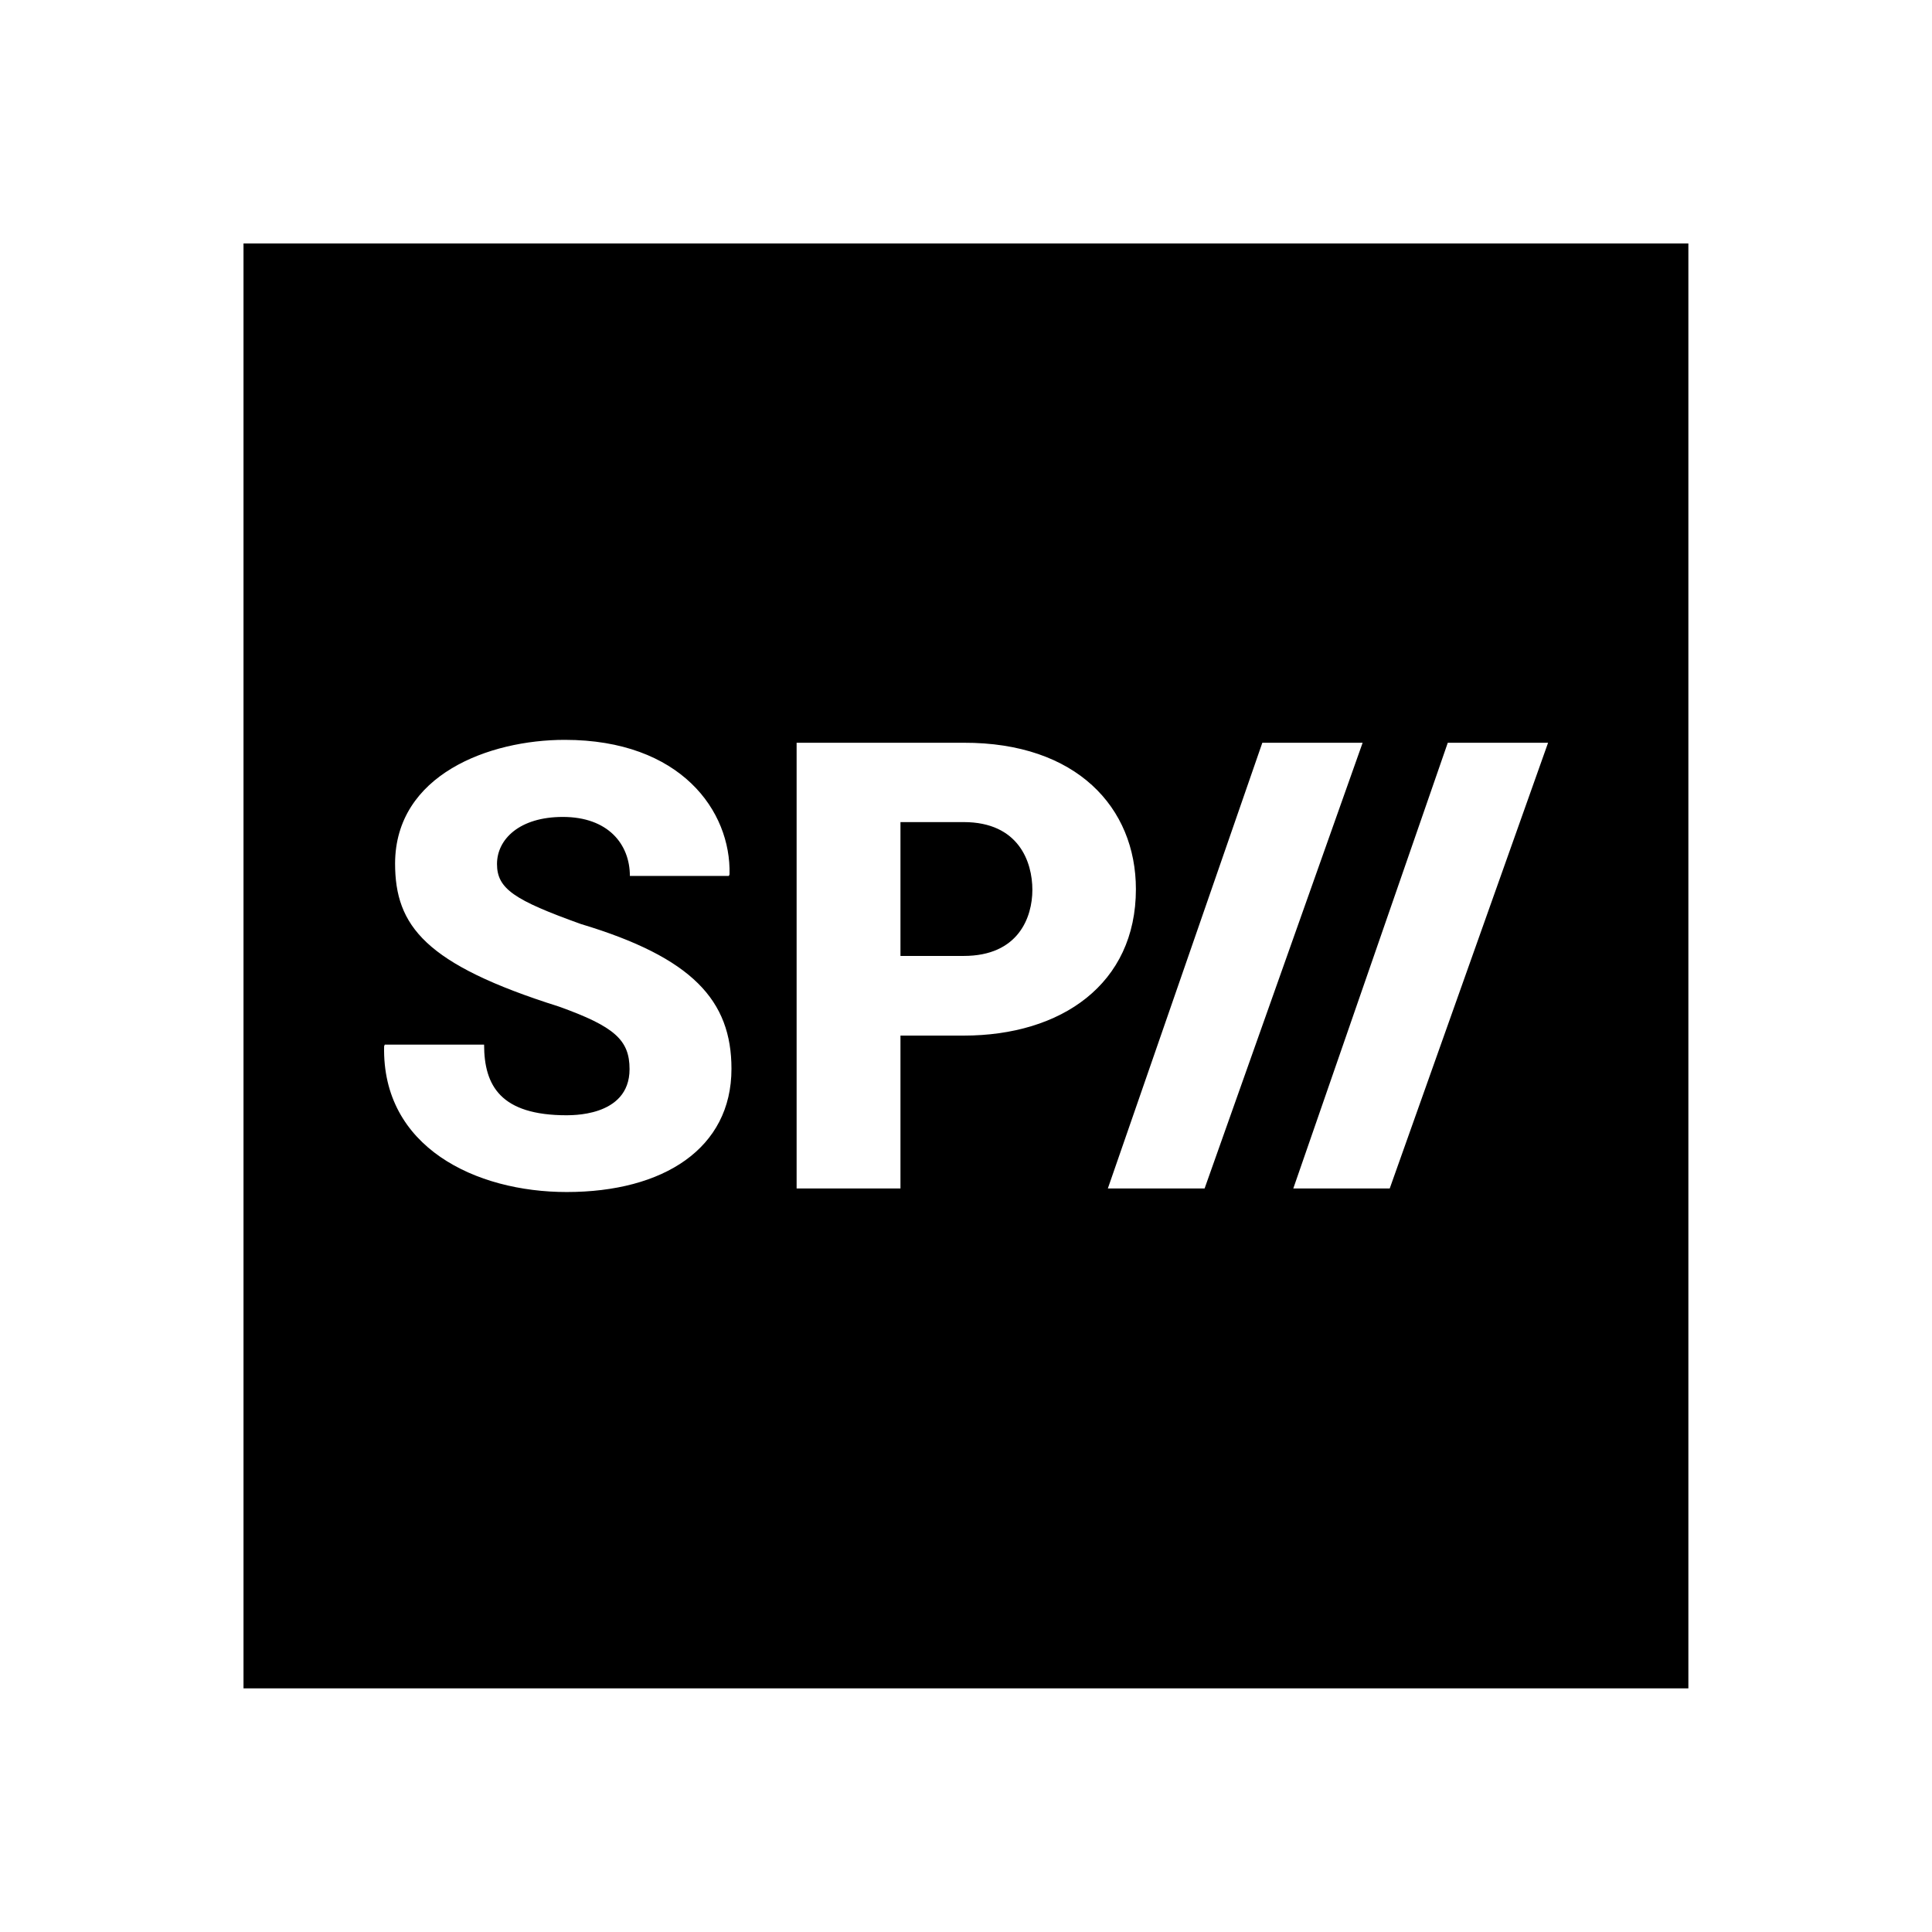<svg xmlns="http://www.w3.org/2000/svg" width="100%" height="100%" viewBox="0 0 599.04 599.04"><path fill="currentColor" d="M320.1 275.9c0 8.5-4.3 20.5-21.3 20.5h-19.6v-41.5h19.6c17.1 0 21.3 12.4 21.3 21zM523.5 75.5v448h-448v-448h448zM226.8 331.4c0-21.2-12.1-34.5-46.7-44.9-20.6-7.4-26-10.9-26-18.6 0-7.7 7-14.6 20.4-14.6 14.1 0 20.8 8.5 20.8 18.3h30.7l0.2-0.5c0.5-19.6-15.1-41.7-51.1-41.7-23.4 0-52.5 10.8-52.6 38.3 0 19.4 9.3 31.3 50.8 44.4 17.3 6.2 21.9 10.4 21.9 19.4 0 15.2-19.1 14.2-19.5 14.3-20.4 0-25.6-9.1-25.6-21.9h-30.8l-0.2 0.5c-0.7 31.3 28.4 45.2 56.6 45.2 30 0 51.1-13.5 51.1-38.2zM352.2 275.7c0-25.3-18.4-45.5-53.4-45.4h-51.8v138.2h32.2v-47.4h19.6c30.3 0 53.4-16 53.4-45.4zM373.5 368.5l49-138.2h-31.1l-47.9 138.2h30zM480 230.3h-31.1l-47.9 138.2h29.9z" /></svg>